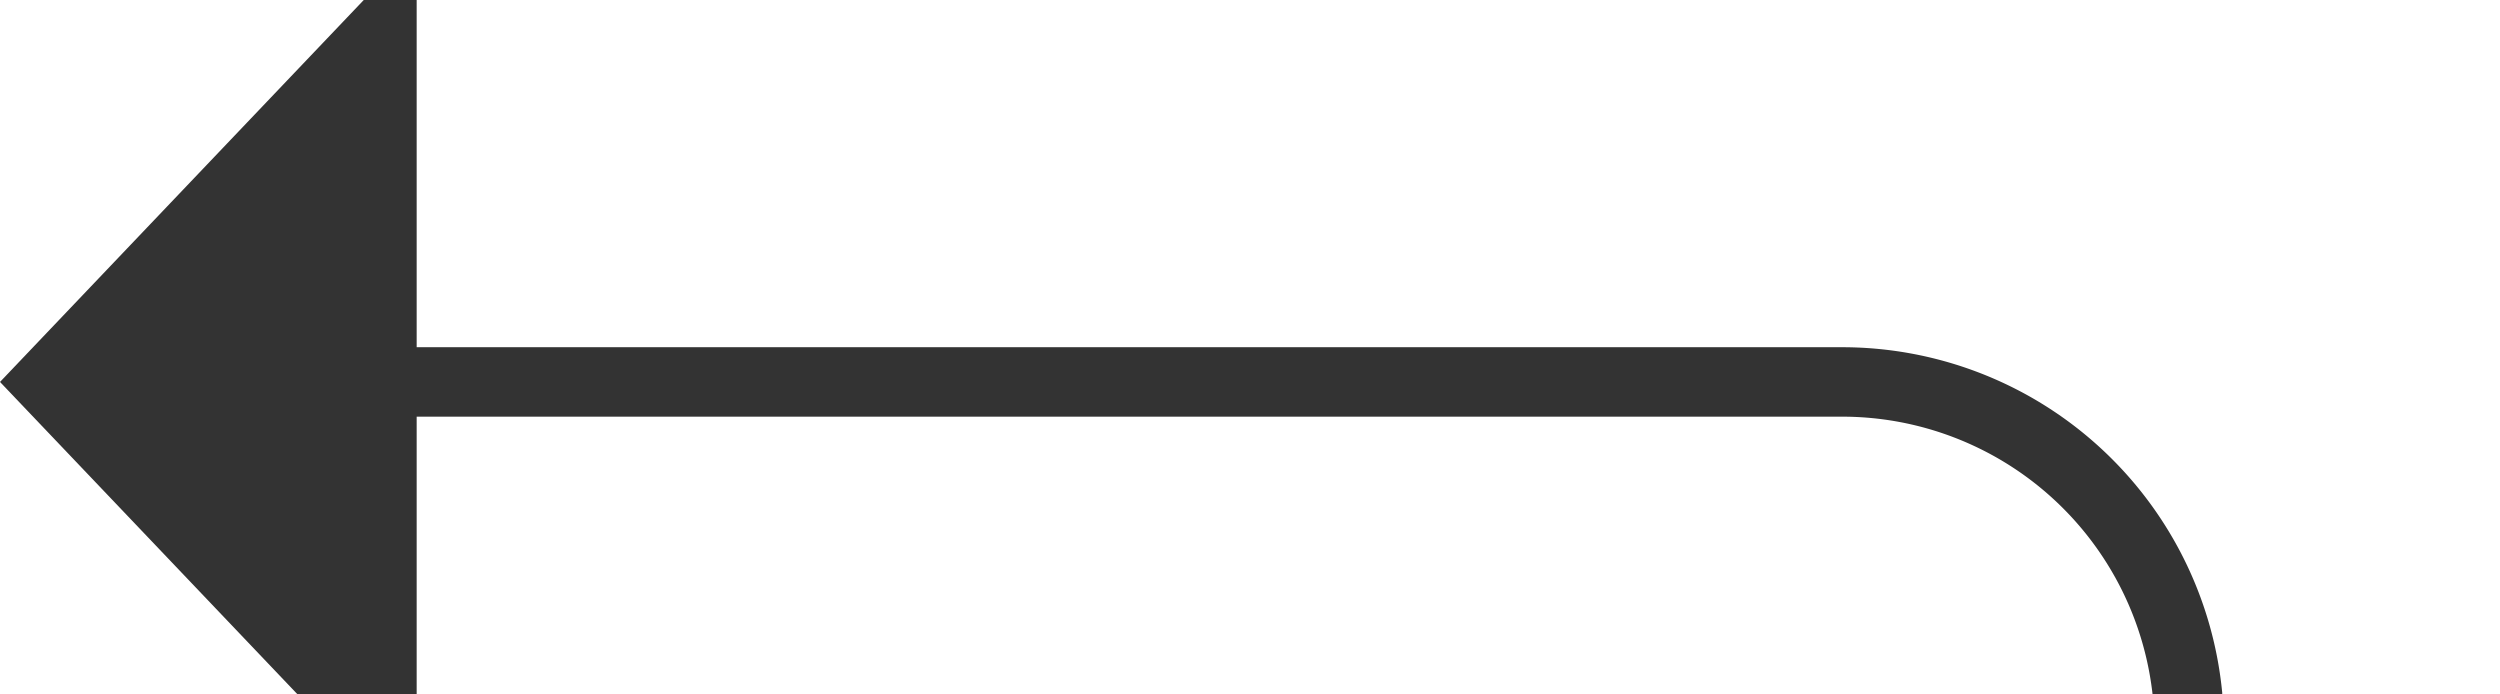 ﻿<?xml version="1.0" encoding="utf-8"?>
<svg version="1.1" xmlns:xlink="http://www.w3.org/1999/xlink" width="36px" height="10px" preserveAspectRatio="xMinYMid meet" viewBox="611 3025  36 8" xmlns="http://www.w3.org/2000/svg">
  <path d="M 674 3245.5  L 647 3245.5  A 5 5 0 0 1 642.5 3240.5 L 642.5 3034  A 5 5 0 0 0 637.5 3029.5 L 616 3029.5  " stroke-width="1" stroke="#333333" fill="none" />
  <path d="M 617 3023.2  L 611 3029.5  L 617 3035.8  L 617 3023.2  Z " fill-rule="nonzero" fill="#333333" stroke="none" />
</svg>